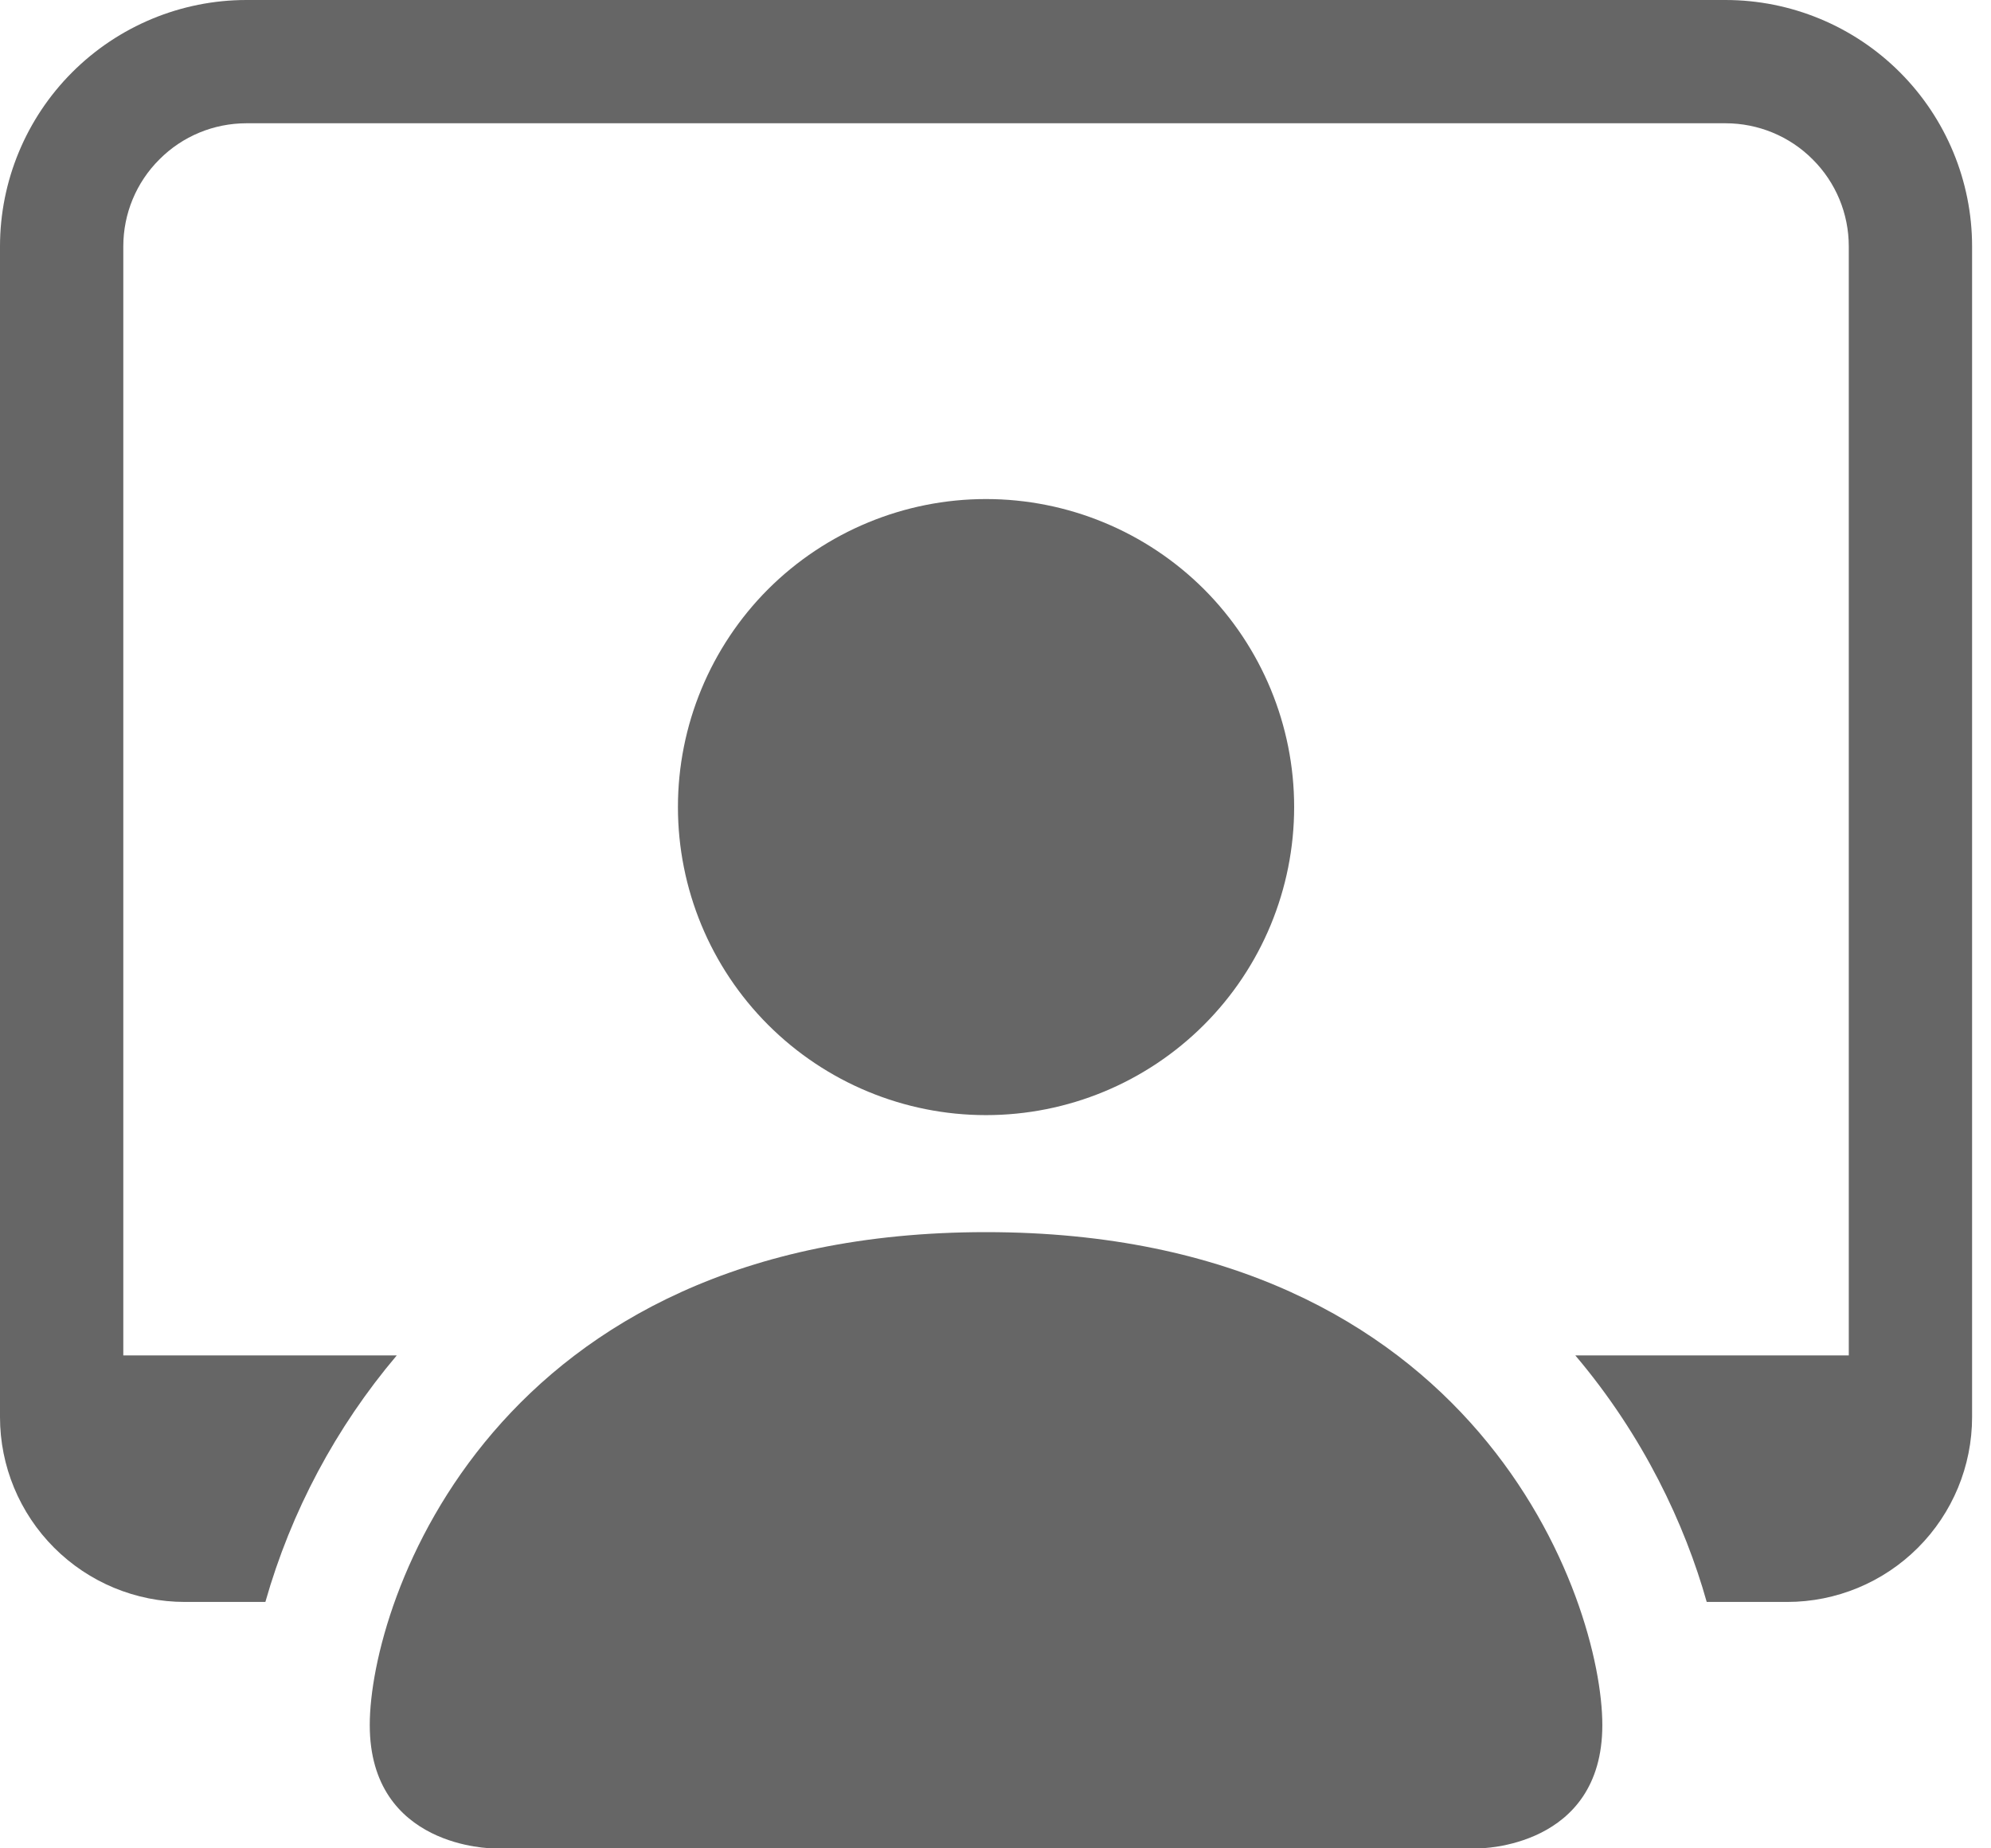 <svg width="14" height="13" viewBox="0 0 14 13" fill="none" xmlns="http://www.w3.org/2000/svg">
<path d="M3.467 13C3.467 13 2.6 13 2.6 12.133C2.6 11.266 3.467 8.666 6.933 8.666C10.4 8.666 11.267 11.266 11.267 12.133C11.267 13 10.4 13 10.4 13H3.467ZM6.933 7.843C7.508 7.843 8.059 7.615 8.466 7.208C8.872 6.802 9.1 6.251 9.1 5.676C9.1 5.102 8.872 4.551 8.466 4.144C8.059 3.738 7.508 3.51 6.933 3.51C6.359 3.51 5.808 3.738 5.401 4.144C4.995 4.551 4.767 5.102 4.767 5.676C4.767 6.251 4.995 6.802 5.401 7.208C5.808 7.615 6.359 7.843 6.933 7.843Z" fill="#666666"/>
<path d="M1.733 0C1.274 0 0.833 0.183 0.508 0.508C0.183 0.833 0 1.274 0 1.733L0 9.967C0 10.311 0.137 10.642 0.381 10.886C0.625 11.13 0.955 11.267 1.3 11.267H1.866C2.047 10.63 2.362 10.039 2.79 9.533H0.867V1.733C0.867 1.503 0.958 1.283 1.121 1.121C1.283 0.958 1.503 0.867 1.733 0.867H12.133C12.363 0.867 12.584 0.958 12.746 1.121C12.909 1.283 13 1.503 13 1.733V9.533H11.077C11.557 10.1 11.848 10.723 12.001 11.267H12.567C12.911 11.267 13.242 11.13 13.486 10.886C13.73 10.642 13.867 10.311 13.867 9.967V1.733C13.867 1.274 13.684 0.833 13.359 0.508C13.034 0.183 12.593 0 12.133 0H1.733Z" fill="#666666"/>
</svg>
